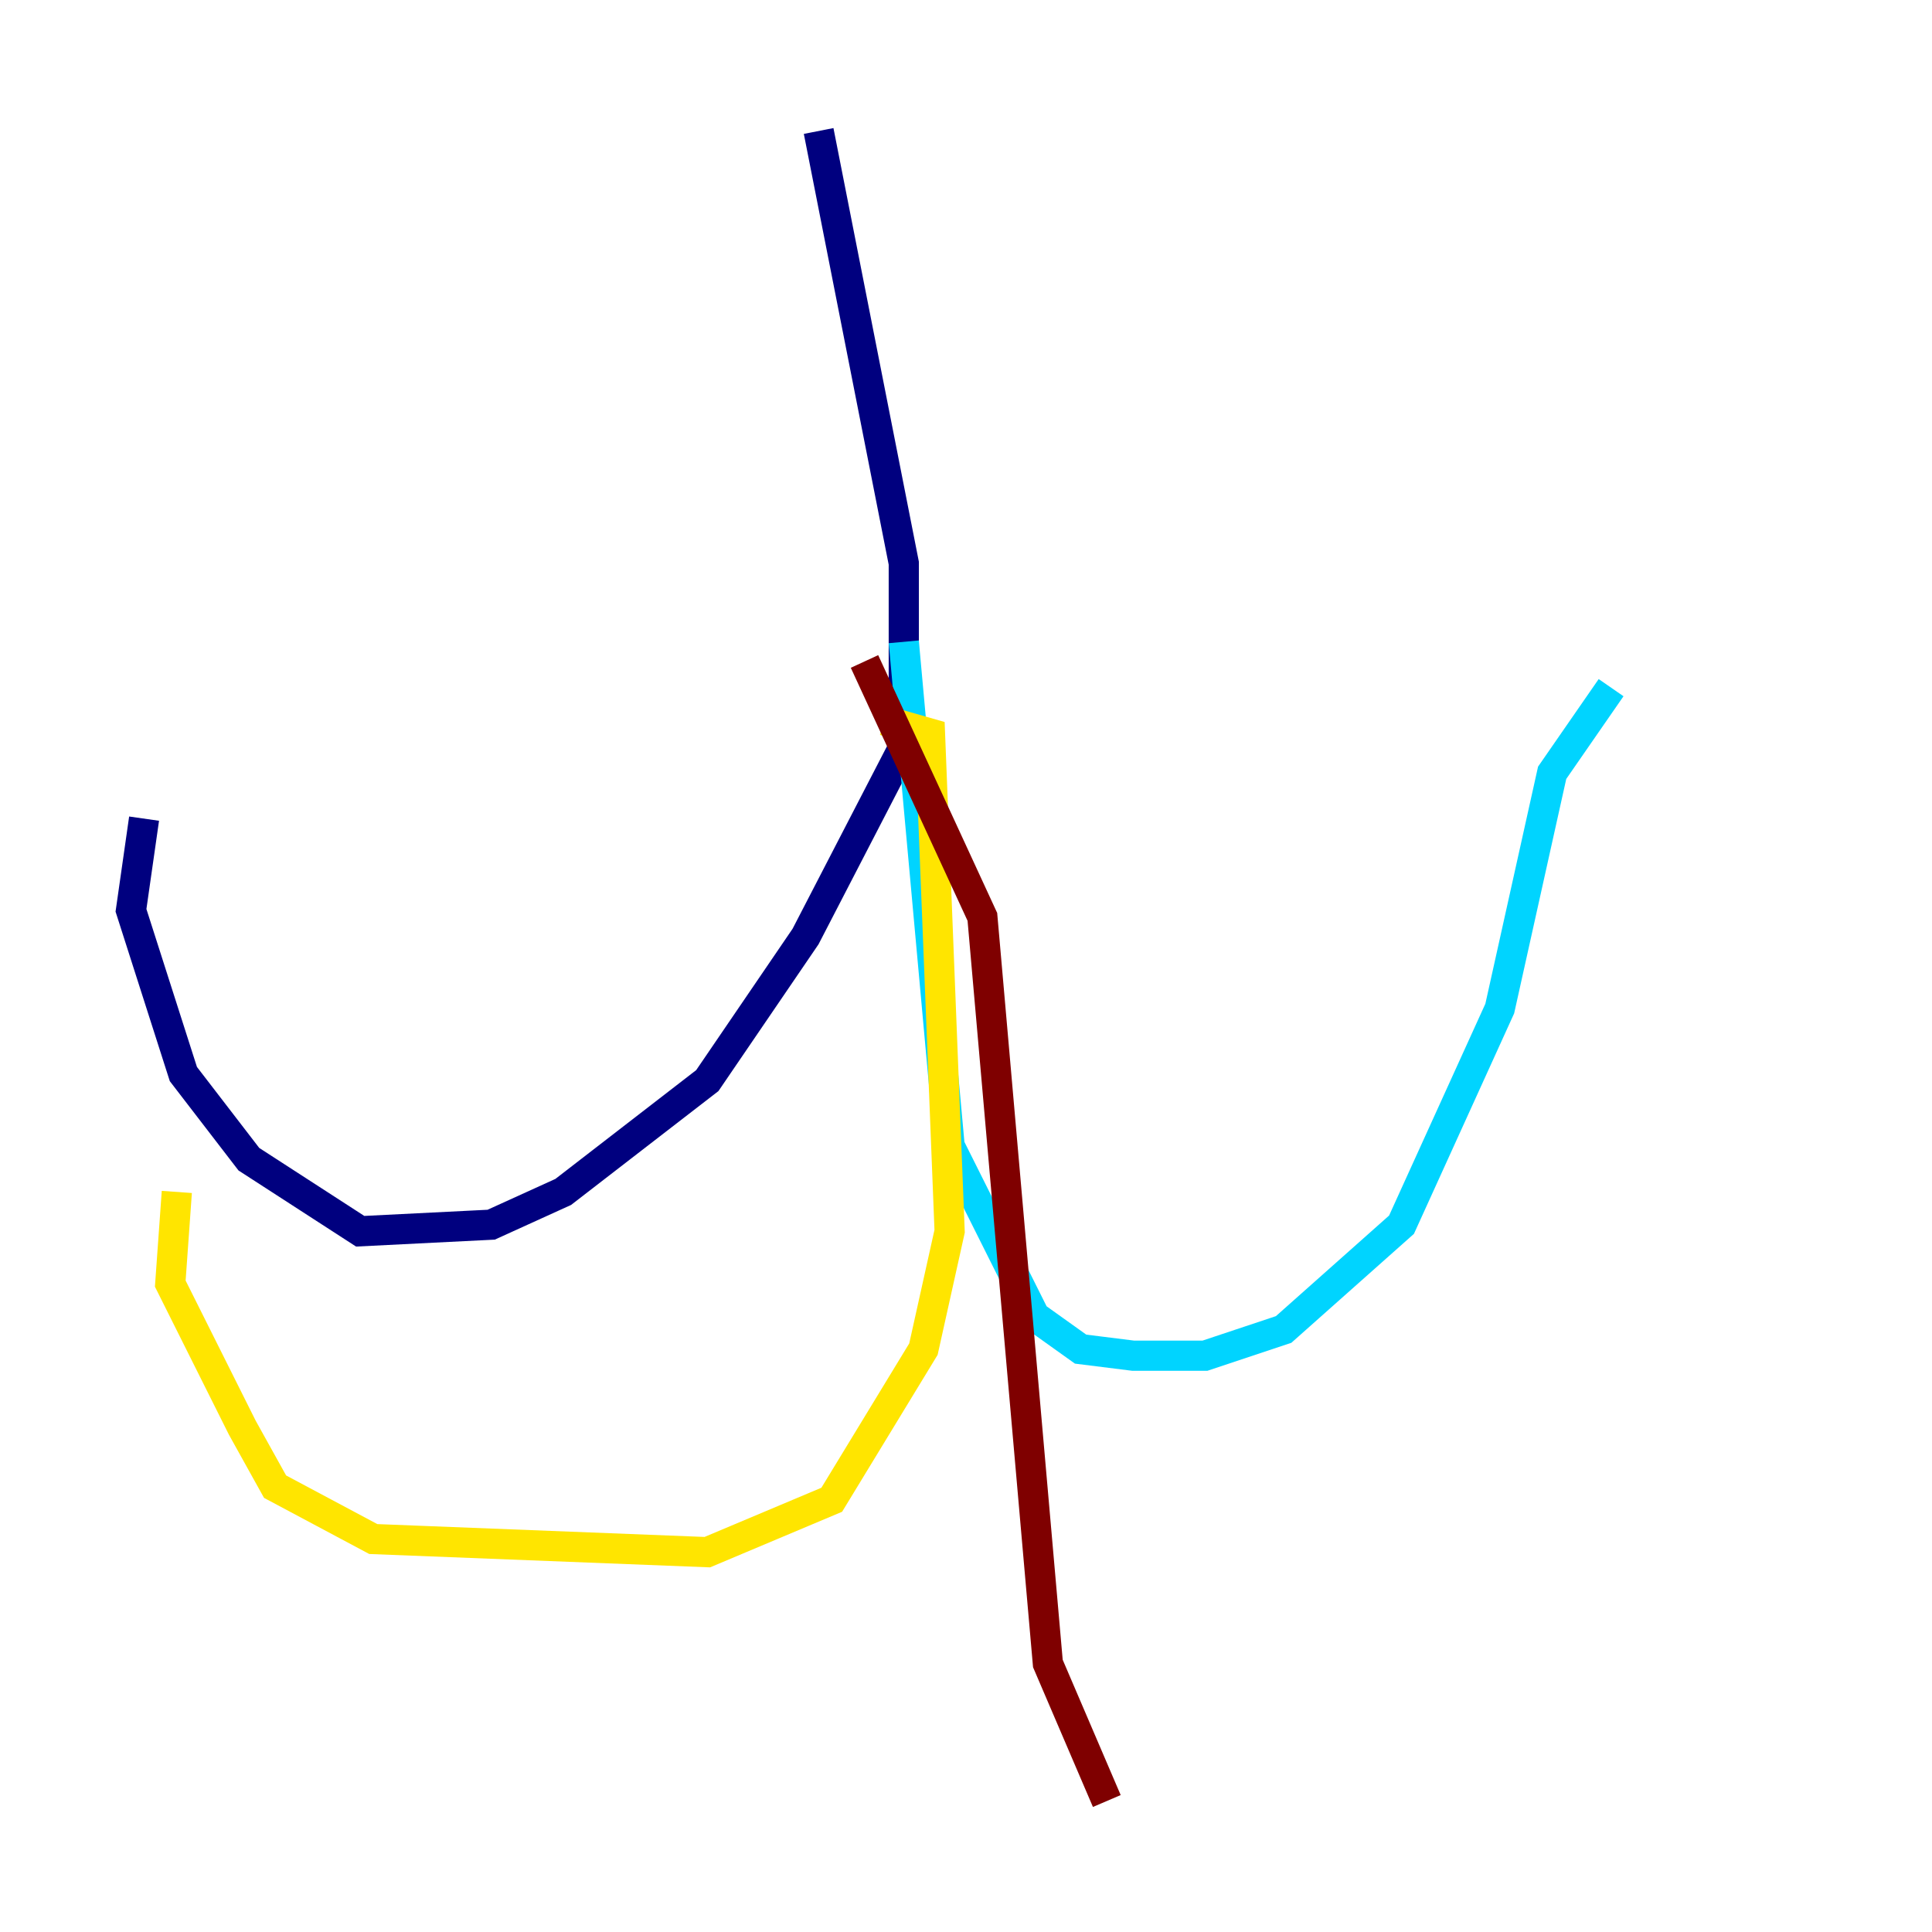 <?xml version="1.0" encoding="utf-8" ?>
<svg baseProfile="tiny" height="128" version="1.2" viewBox="0,0,128,128" width="128" xmlns="http://www.w3.org/2000/svg" xmlns:ev="http://www.w3.org/2001/xml-events" xmlns:xlink="http://www.w3.org/1999/xlink"><defs /><polyline fill="none" points="54.237,8.678 59.878,37.315 59.878,49.464 53.37,62.047 46.861,71.593 37.315,78.969 32.542,81.139 23.864,81.573 16.488,76.8 12.149,71.159 8.678,60.312 9.546,54.237" stroke="#00007f" stroke-width="2" /><polyline fill="none" points="59.878,42.522 62.915,75.932 68.556,87.214 71.593,89.383 75.064,89.817 79.837,89.817 85.044,88.081 92.854,81.139 99.363,66.82 102.834,51.2 106.739,45.559" stroke="#00d4ff" stroke-width="2" /><polyline fill="none" points="58.576,47.729 61.614,48.597 62.915,81.573 61.18,89.383 55.105,99.363 46.861,102.834 24.732,101.966 18.224,98.495 16.054,94.59 11.281,85.044 11.715,78.969" stroke="#ffe500" stroke-width="2" /><polyline fill="none" points="57.275,43.824 65.085,60.746 69.424,110.21 73.329,119.322" stroke="#7f0000" stroke-width="2" /></svg>